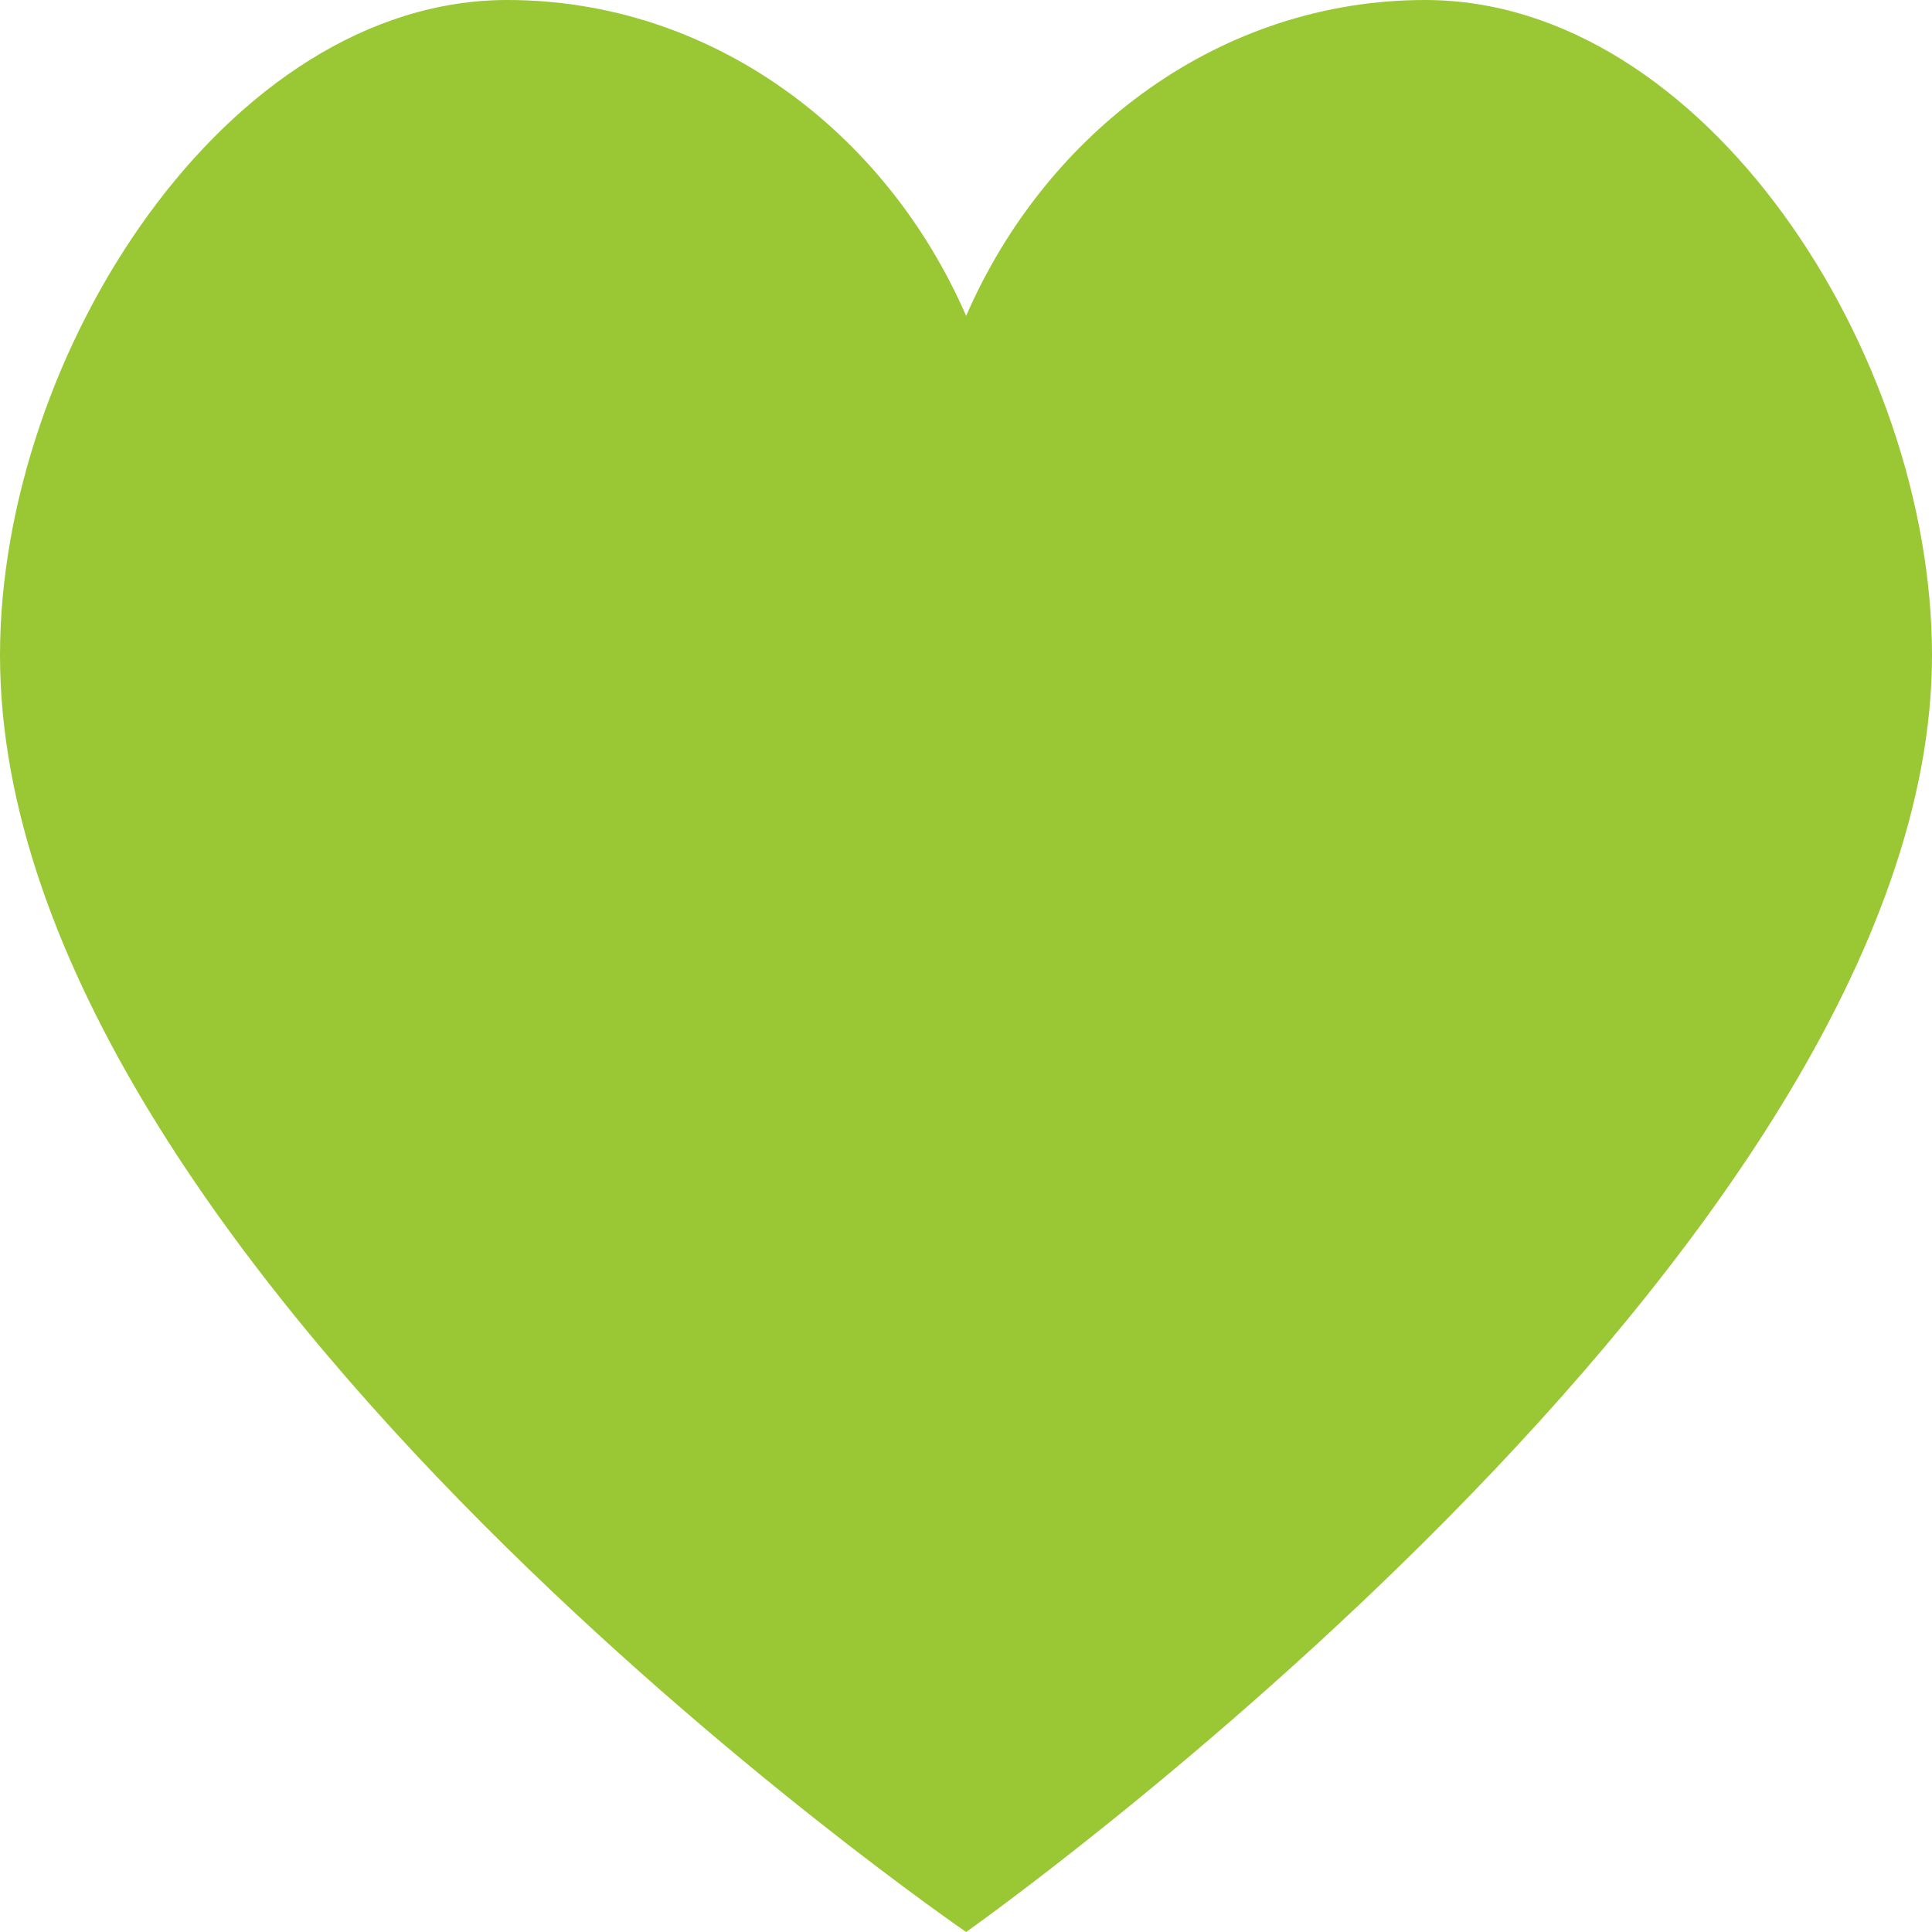 <!-- Generator: Adobe Illustrator 17.0.0, SVG Export Plug-In  -->
<svg version="1.1"
	 xmlns="http://www.w3.org/2000/svg" xmlns:xlink="http://www.w3.org/1999/xlink" xmlns:a="http://ns.adobe.com/AdobeSVGViewerExtensions/3.0/"
	 x="0px" y="0px" width="28px" height="28px" viewBox="0 0 28 28" enable-background="new 0 0 28 28" xml:space="preserve">
<defs>
</defs>
<path id="heart_1_" fill="#9AC835" d="M20.654,0c-2.943,0-5.479,1.881-6.652,4.578C12.828,1.881,10.293,0,7.353,0
	C3.293,0,0,5.117,0,9.496C0,18.406,14.002,28,14.002,28S28,18.123,28,9.496C28,5.117,24.707,0,20.654,0z"/>
</svg>

